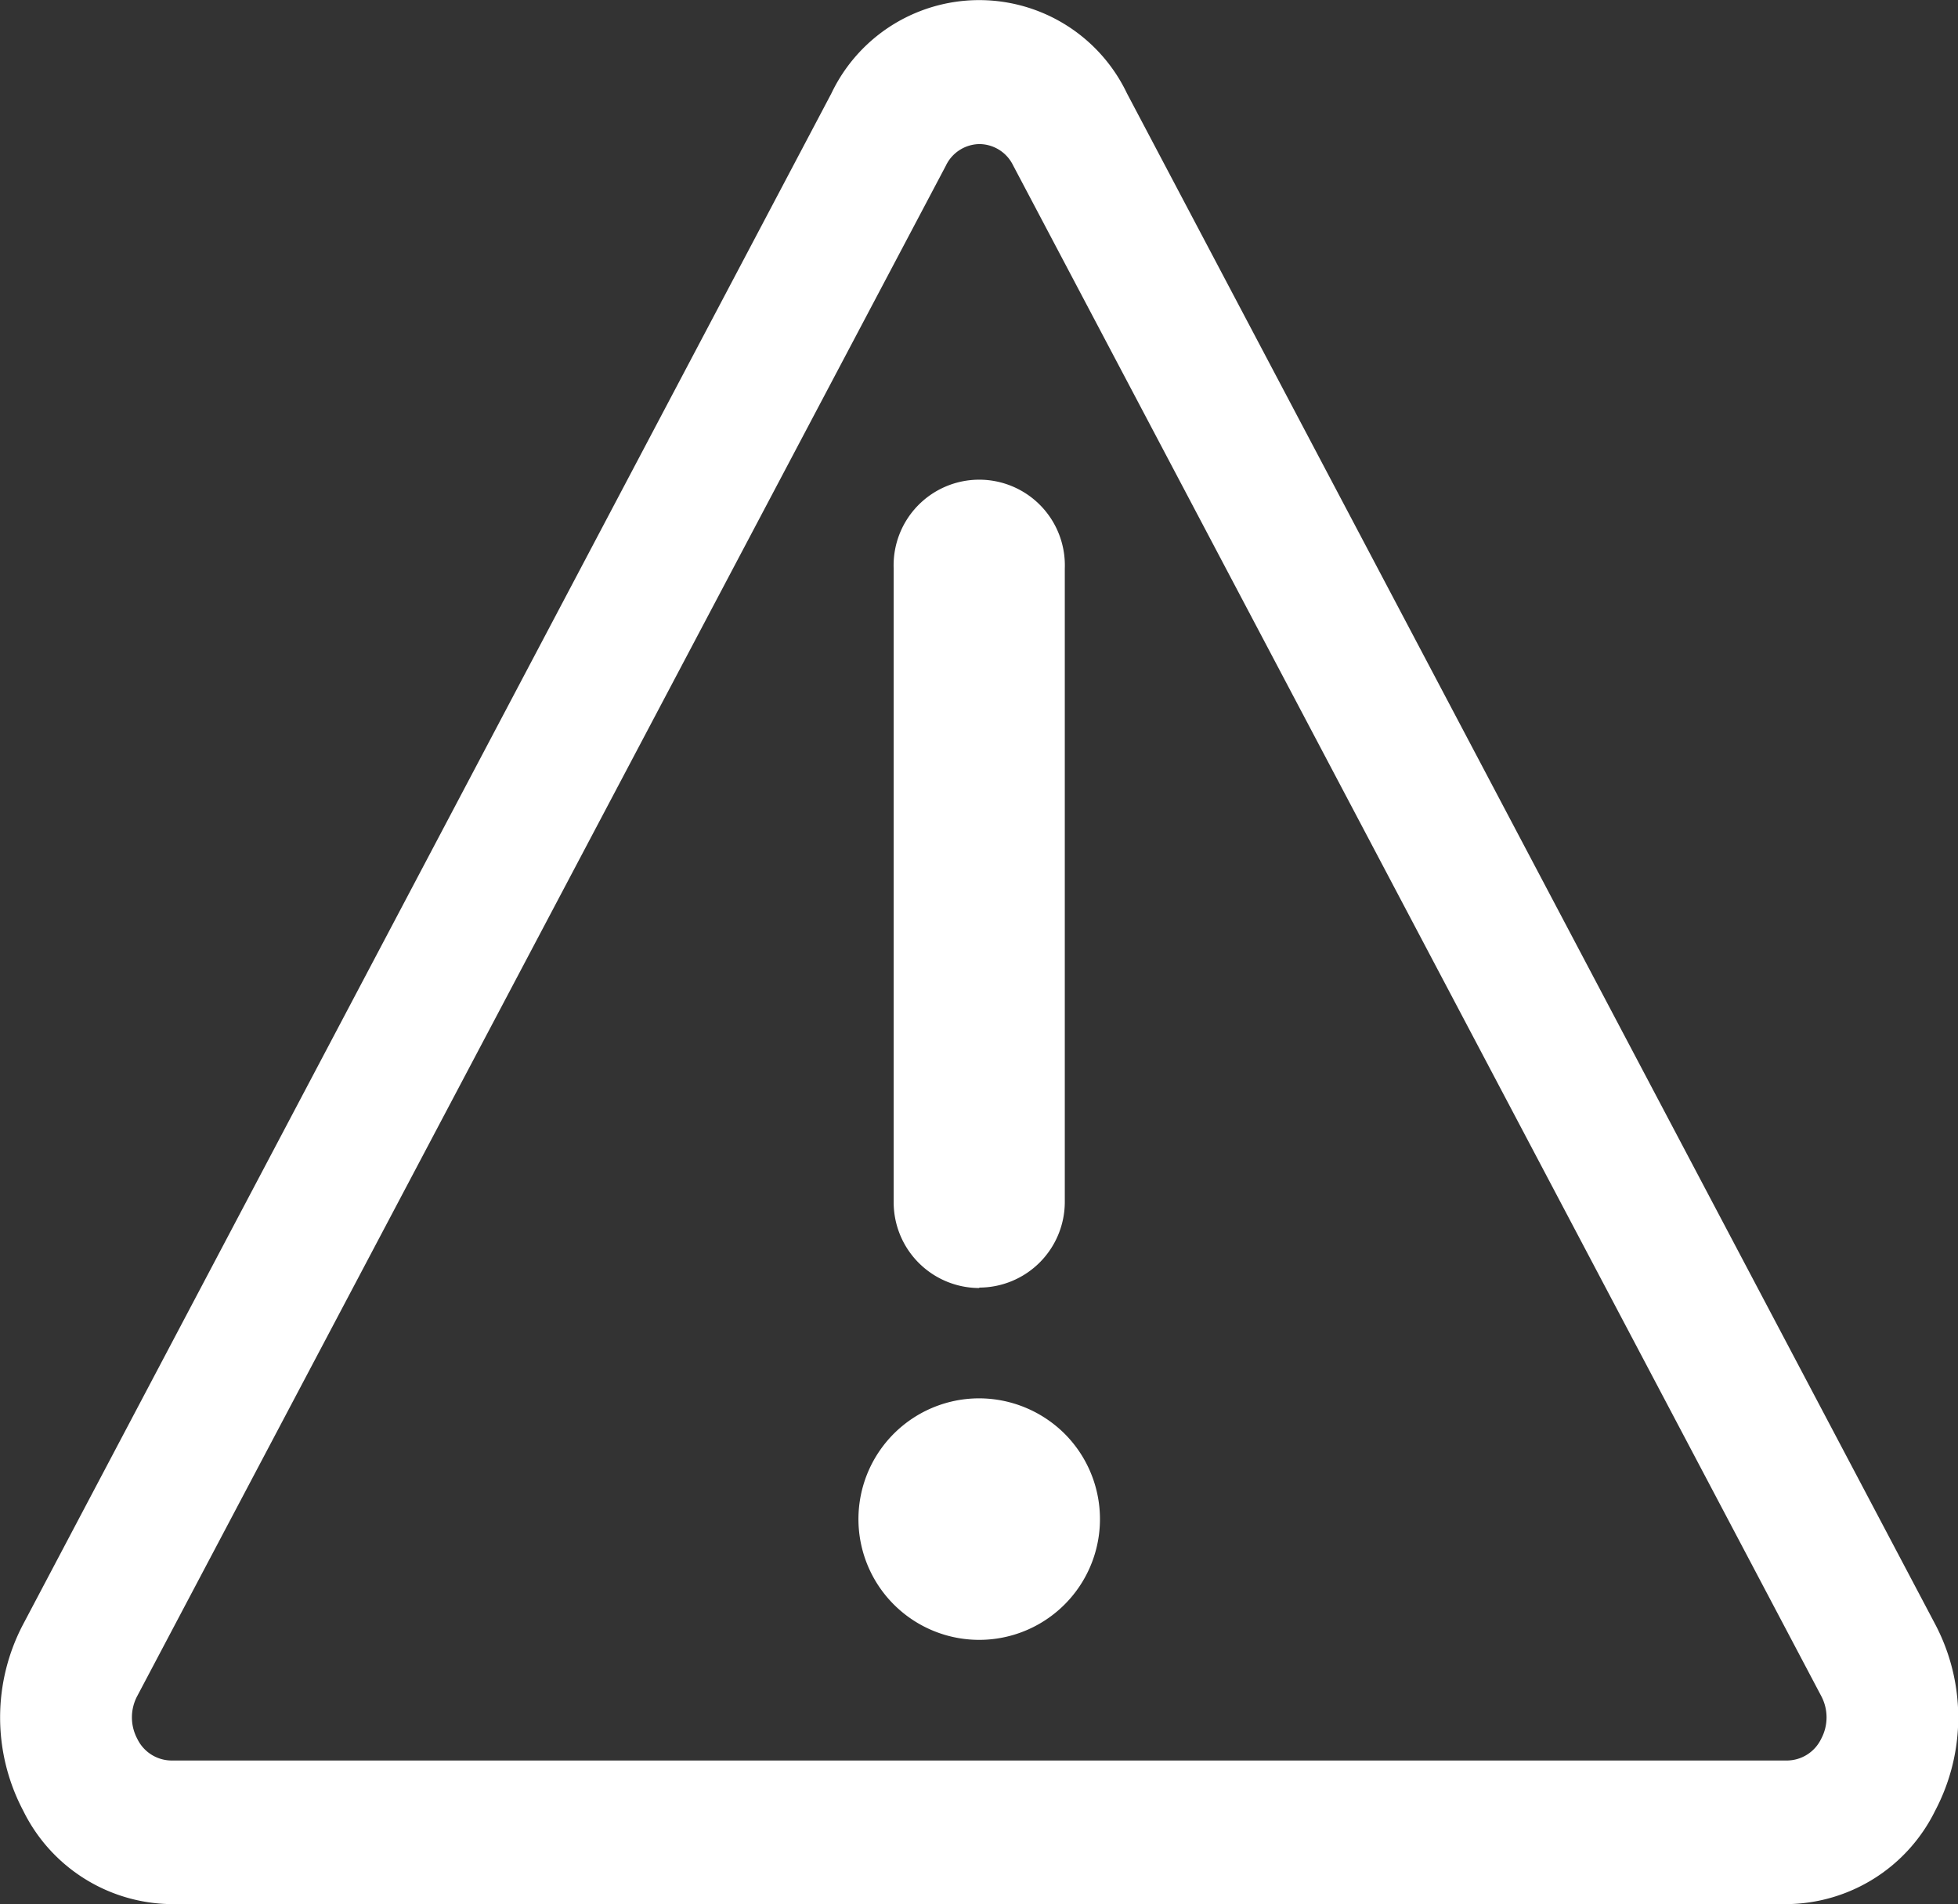 <?xml version="1.0" standalone="no"?><!DOCTYPE svg PUBLIC "-//W3C//DTD SVG 1.1//EN" "http://www.w3.org/Graphics/SVG/1.1/DTD/svg11.dtd"><svg t="1613290406915" class="icon" viewBox="0 0 1053 1024" version="1.1" xmlns="http://www.w3.org/2000/svg" p-id="2154" xmlns:xlink="http://www.w3.org/1999/xlink" width="131.625" height="128"><rect x="0" y="0" width="1053" height="1024" fill="#333333" stroke="none"/><defs><style type="text/css"></style></defs><path d="M526.597 692.444a46.103 46.103 0 0 0 46.045-46.045V305.658a46.045 46.045 0 1 0-92.031 0v340.975a46.103 46.103 0 0 0 46.045 46.045z m0 59.56a64.942 64.942 0 1 0 45.928 19.015A65.41 65.41 0 0 0 526.597 752.004z" p-id="2155" fill="#ffffff"></path><path d="M961.183 1024H92.012a89.807 89.807 0 0 1-79.51-50.198 107.476 107.476 0 0 1 0-100.397L447.087 50.278a88.052 88.052 0 0 1 159.02 0l434.586 823.126a107.476 107.476 0 0 1 0 100.397 89.807 89.807 0 0 1-79.51 50.198zM526.89 77.484a20.302 20.302 0 0 0-18.254 11.701L73.816 912.077a24.456 24.456 0 0 0 0 22.993 20.594 20.594 0 0 0 18.254 11.701h869.113a20.594 20.594 0 0 0 18.254-11.701 24.456 24.456 0 0 0 0-22.993L544.851 88.951a20.302 20.302 0 0 0-17.961-11.467z" p-id="2156" fill="#ffffff"></path></svg>